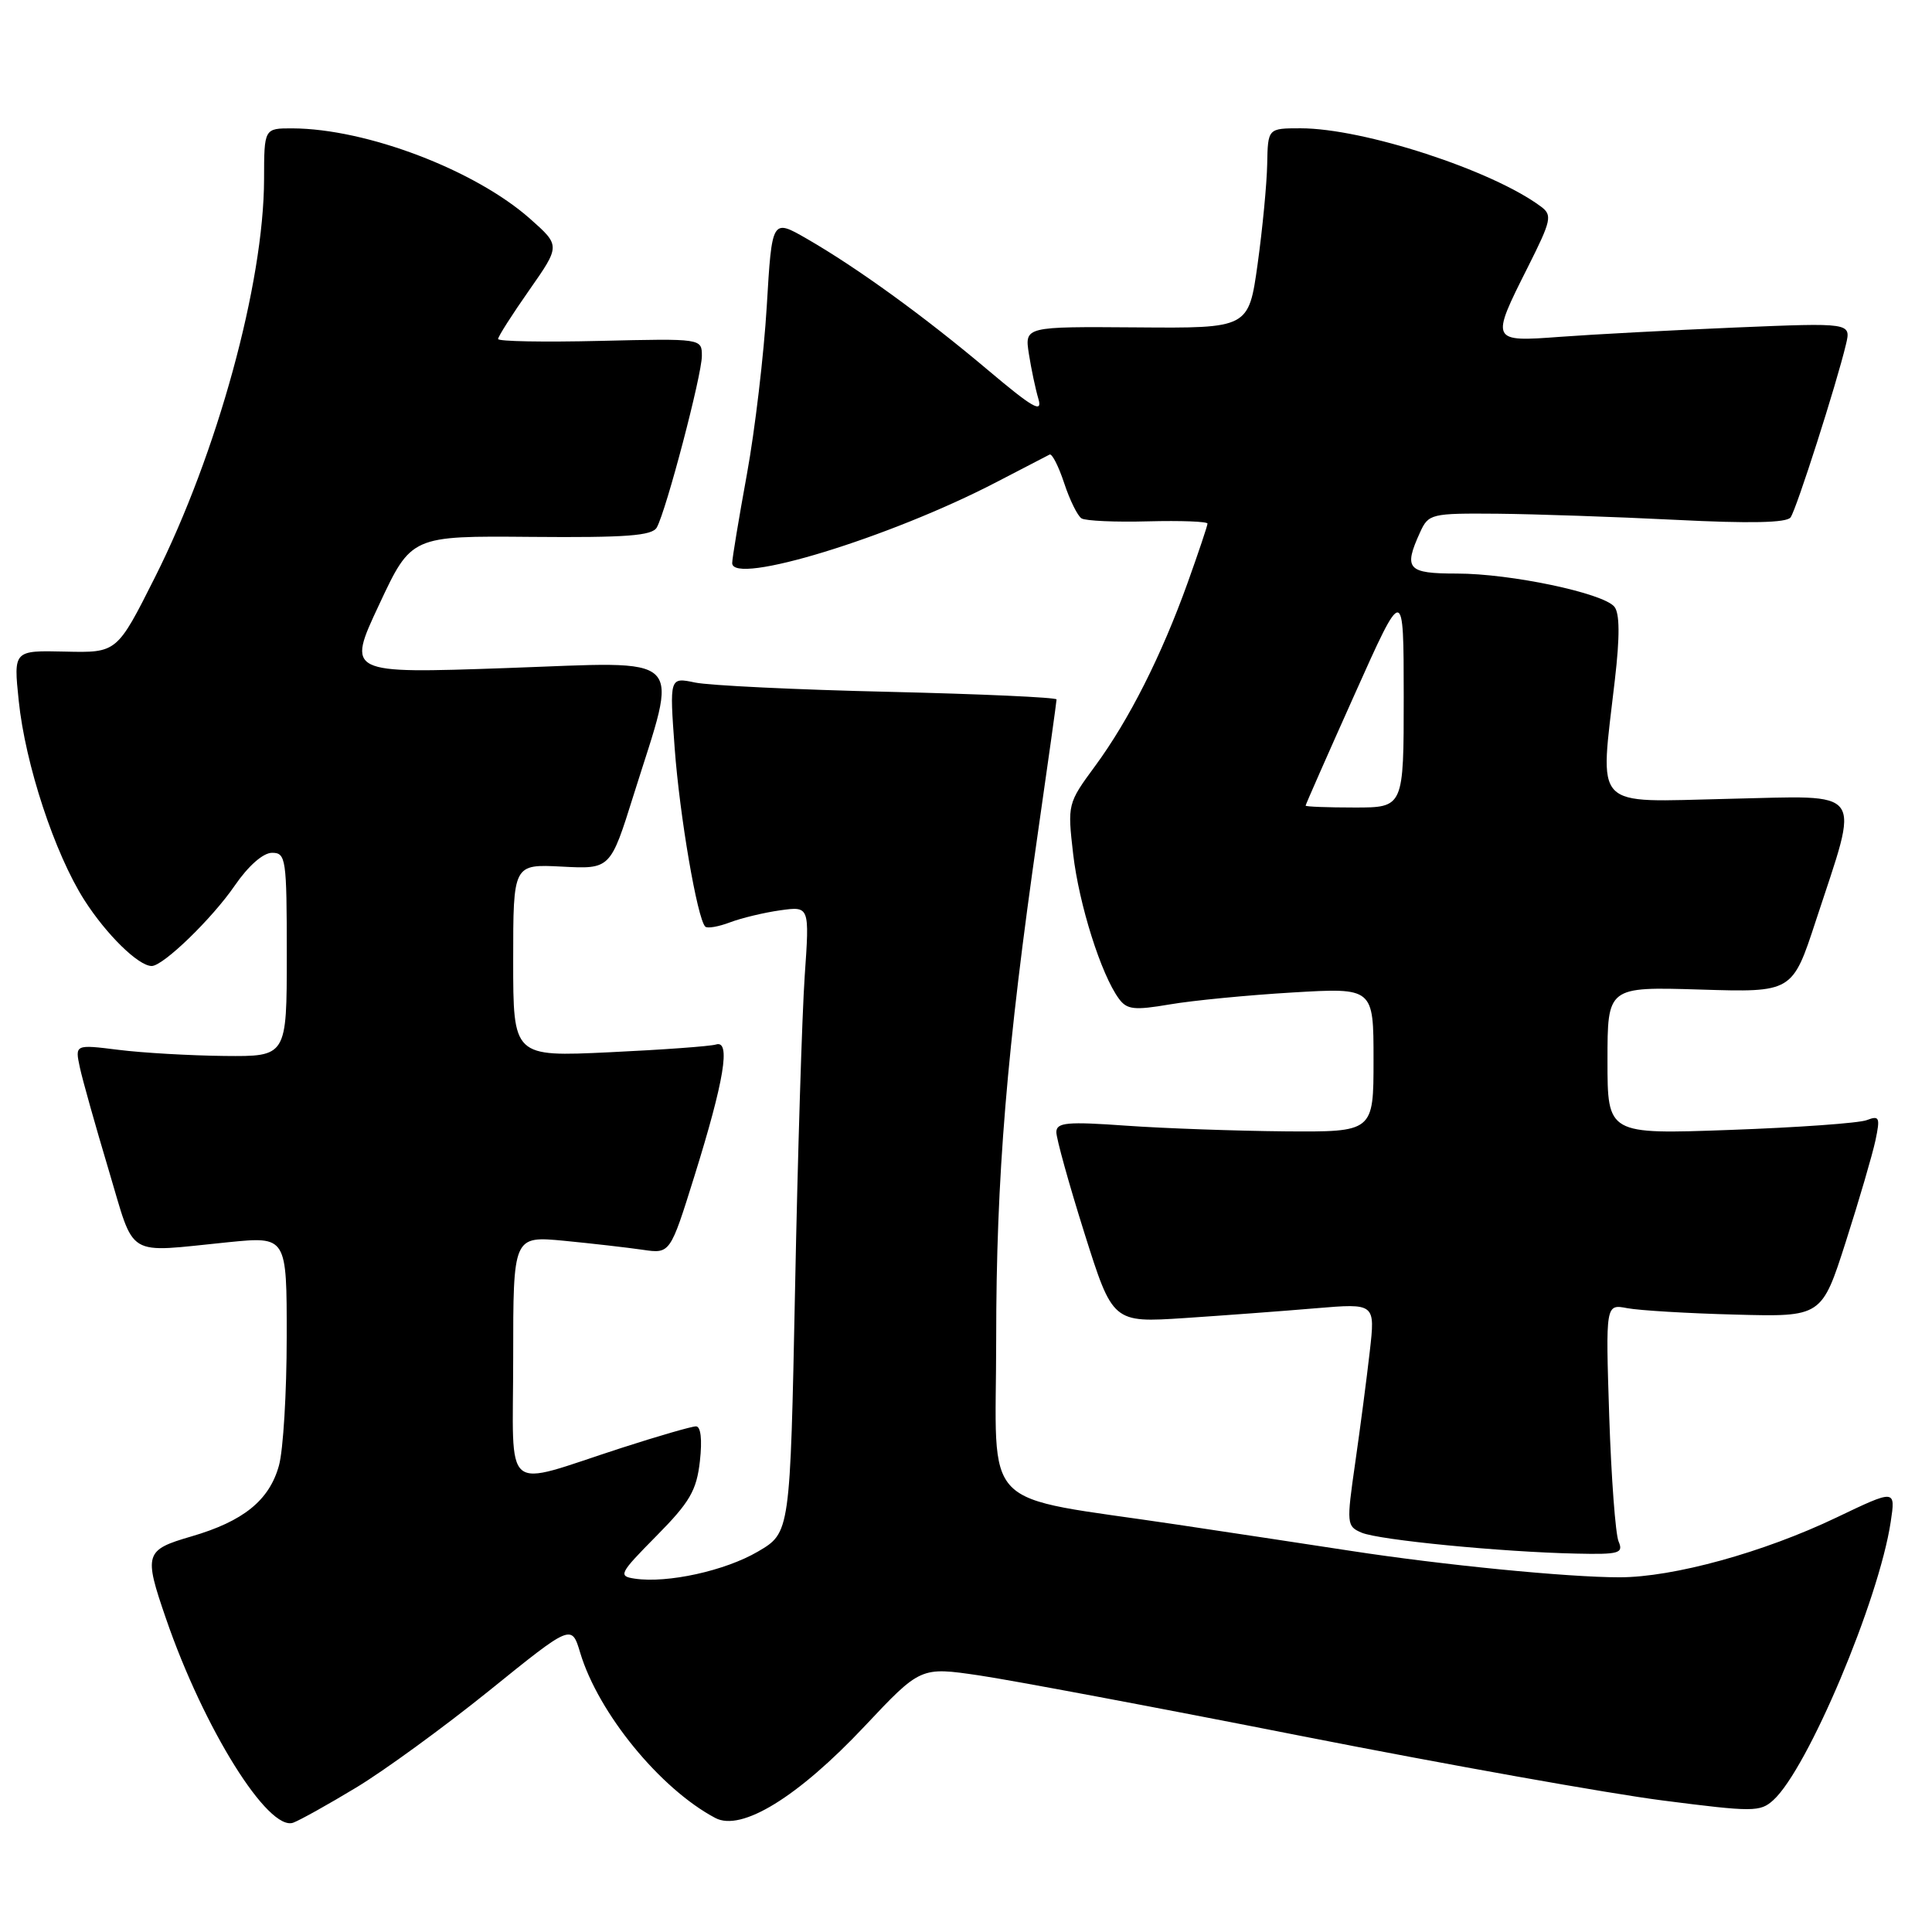 <?xml version="1.0" encoding="UTF-8" standalone="no"?>
<!DOCTYPE svg PUBLIC "-//W3C//DTD SVG 1.1//EN" "http://www.w3.org/Graphics/SVG/1.1/DTD/svg11.dtd" >
<svg xmlns="http://www.w3.org/2000/svg" xmlns:xlink="http://www.w3.org/1999/xlink" version="1.1" viewBox="0 0 256 256">
 <g >
 <path fill="currentColor"
d=" M 47.18 236.87 C 50.86 234.66 58.79 228.88 64.81 224.03 C 75.74 215.20 75.74 215.20 76.88 219.00 C 79.28 226.99 87.48 237.03 94.78 240.89 C 98.24 242.73 105.73 238.13 114.58 228.72 C 121.98 220.86 121.98 220.86 129.74 222.00 C 134.01 222.63 153.25 226.24 172.50 230.04 C 191.75 233.83 213.26 237.67 220.30 238.57 C 232.29 240.11 233.23 240.11 234.97 238.53 C 239.53 234.40 248.97 212.02 250.53 201.65 C 251.18 197.33 251.18 197.33 243.34 201.08 C 233.66 205.71 221.72 209.00 214.59 209.00 C 207.69 209.00 191.15 207.37 179.00 205.50 C 173.78 204.70 163.43 203.13 156.00 202.02 C 129.31 198.02 132.00 200.79 132.00 177.40 C 132.00 155.98 133.40 139.04 137.53 110.33 C 138.89 100.88 140.00 92.94 140.00 92.68 C 140.00 92.41 129.99 91.96 117.75 91.67 C 105.51 91.39 93.97 90.83 92.10 90.44 C 88.71 89.73 88.71 89.73 89.40 99.16 C 90.06 108.11 92.39 121.72 93.45 122.78 C 93.72 123.05 95.19 122.80 96.72 122.22 C 98.25 121.64 101.25 120.92 103.39 120.62 C 107.27 120.08 107.27 120.08 106.63 129.29 C 106.28 134.36 105.70 153.03 105.35 170.80 C 104.70 203.09 104.70 203.09 100.43 205.59 C 96.09 208.14 88.43 209.82 84.12 209.18 C 81.88 208.85 82.05 208.51 86.98 203.52 C 91.41 199.04 92.30 197.50 92.74 193.61 C 93.06 190.75 92.86 189.00 92.22 189.00 C 91.65 189.00 87.20 190.29 82.34 191.86 C 66.29 197.05 68.00 198.47 68.00 179.90 C 68.00 163.77 68.00 163.77 74.75 164.41 C 78.46 164.77 83.14 165.31 85.15 165.60 C 88.80 166.14 88.80 166.14 92.02 155.82 C 95.97 143.15 96.85 137.78 94.88 138.40 C 94.12 138.64 87.76 139.10 80.75 139.43 C 68.00 140.03 68.00 140.03 68.00 127.27 C 68.00 114.50 68.00 114.50 74.44 114.83 C 80.88 115.17 80.88 115.17 83.96 105.33 C 89.95 86.23 91.40 87.67 67.12 88.52 C 45.95 89.26 45.95 89.26 50.23 80.13 C 54.50 71.00 54.50 71.00 70.38 71.14 C 83.01 71.25 86.42 70.99 87.03 69.89 C 88.29 67.62 93.00 49.69 93.00 47.17 C 93.00 44.85 93.00 44.85 79.50 45.17 C 72.07 45.35 66.00 45.24 66.00 44.92 C 66.00 44.59 67.86 41.68 70.13 38.44 C 74.25 32.55 74.25 32.55 70.25 29.00 C 62.95 22.53 48.57 17.05 38.75 17.01 C 35.00 17.00 35.00 17.00 34.99 23.75 C 34.96 37.54 28.78 60.09 20.53 76.50 C 15.50 86.50 15.50 86.50 8.64 86.34 C 1.79 86.18 1.79 86.18 2.48 92.84 C 3.35 101.29 7.25 113.11 11.18 119.27 C 14.11 123.85 18.35 128.00 20.10 128.00 C 21.62 128.00 28.08 121.75 31.11 117.34 C 32.91 114.72 34.87 113.00 36.05 113.00 C 37.89 113.00 38.00 113.78 38.00 126.50 C 38.00 140.00 38.00 140.00 29.75 139.92 C 25.21 139.87 18.90 139.51 15.71 139.11 C 9.93 138.39 9.93 138.39 10.58 141.44 C 10.94 143.12 12.66 149.22 14.39 155.00 C 17.97 166.92 16.41 165.98 30.25 164.60 C 38.00 163.83 38.00 163.83 37.99 177.16 C 37.99 184.50 37.53 192.17 36.96 194.20 C 35.68 198.81 32.25 201.58 25.34 203.59 C 19.19 205.38 19.03 205.88 21.99 214.46 C 27.00 229.04 35.56 242.75 38.87 241.51 C 39.77 241.17 43.51 239.09 47.18 236.87 Z  M 214.47 204.25 C 214.06 203.29 213.50 195.81 213.23 187.64 C 212.75 172.79 212.75 172.79 215.62 173.34 C 217.21 173.64 223.65 174.03 229.94 174.19 C 241.39 174.50 241.39 174.50 244.59 164.50 C 246.35 159.00 248.11 152.97 248.51 151.10 C 249.15 148.06 249.03 147.78 247.36 148.42 C 246.34 148.82 238.19 149.40 229.25 149.72 C 213.00 150.31 213.00 150.31 213.00 140.53 C 213.00 130.75 213.00 130.75 225.25 131.12 C 237.50 131.50 237.50 131.50 240.61 122.00 C 246.46 104.13 247.41 105.45 229.00 105.85 C 210.76 106.26 211.98 107.54 213.98 90.07 C 214.65 84.31 214.62 81.25 213.91 80.39 C 212.41 78.58 200.15 76.00 193.05 76.00 C 186.49 76.00 185.95 75.40 188.16 70.55 C 189.28 68.08 189.61 68.00 198.41 68.07 C 203.41 68.12 214.03 68.48 222.00 68.88 C 231.87 69.38 236.74 69.28 237.26 68.56 C 238.04 67.48 243.37 50.82 244.60 45.63 C 245.28 42.76 245.28 42.76 229.89 43.40 C 221.42 43.76 211.01 44.31 206.75 44.63 C 197.51 45.32 197.48 45.26 202.43 35.43 C 205.57 29.18 205.72 28.51 204.18 27.37 C 197.71 22.55 180.66 17.00 172.34 17.00 C 168.00 17.00 168.00 17.00 167.91 21.75 C 167.86 24.36 167.29 30.32 166.64 35.00 C 165.45 43.50 165.45 43.50 150.61 43.38 C 135.77 43.27 135.77 43.27 136.33 46.88 C 136.64 48.87 137.21 51.57 137.60 52.88 C 138.16 54.80 136.84 54.04 130.90 49.03 C 122.47 41.92 113.61 35.50 106.90 31.63 C 102.29 28.98 102.29 28.98 101.60 40.58 C 101.22 46.95 100.04 56.97 98.97 62.83 C 97.90 68.70 97.02 73.99 97.02 74.60 C 96.97 77.64 117.92 71.23 132.04 63.88 C 135.60 62.03 138.76 60.39 139.08 60.23 C 139.40 60.07 140.27 61.78 141.01 64.02 C 141.75 66.27 142.79 68.37 143.31 68.69 C 143.84 69.02 147.81 69.20 152.14 69.08 C 156.46 68.97 160.00 69.10 160.00 69.38 C 160.00 69.65 158.82 73.17 157.38 77.19 C 153.90 86.88 149.61 95.38 145.11 101.50 C 141.46 106.46 141.44 106.56 142.20 113.18 C 142.98 119.86 145.90 129.12 148.25 132.32 C 149.32 133.79 150.28 133.89 155.00 133.09 C 158.03 132.57 165.34 131.86 171.25 131.51 C 182.00 130.87 182.00 130.87 182.00 140.43 C 182.00 150.00 182.00 150.00 170.25 149.91 C 163.79 149.85 154.34 149.52 149.25 149.16 C 141.41 148.60 140.00 148.73 139.97 150.00 C 139.96 150.82 141.63 156.85 143.69 163.39 C 147.44 175.27 147.44 175.27 156.97 174.65 C 162.21 174.30 170.04 173.72 174.37 173.35 C 182.23 172.69 182.23 172.69 181.50 179.09 C 181.10 182.62 180.23 189.26 179.57 193.85 C 178.41 201.93 178.43 202.24 180.43 203.09 C 182.72 204.06 198.95 205.65 208.86 205.86 C 214.56 205.99 215.14 205.82 214.47 204.25 Z  M 173.00 106.75 C 173.00 106.61 175.93 99.97 179.50 92.00 C 185.99 77.50 185.99 77.50 186.00 92.25 C 186.00 107.00 186.00 107.00 179.50 107.00 C 175.93 107.00 173.00 106.89 173.00 106.75 Z "/>
</g>
</svg>